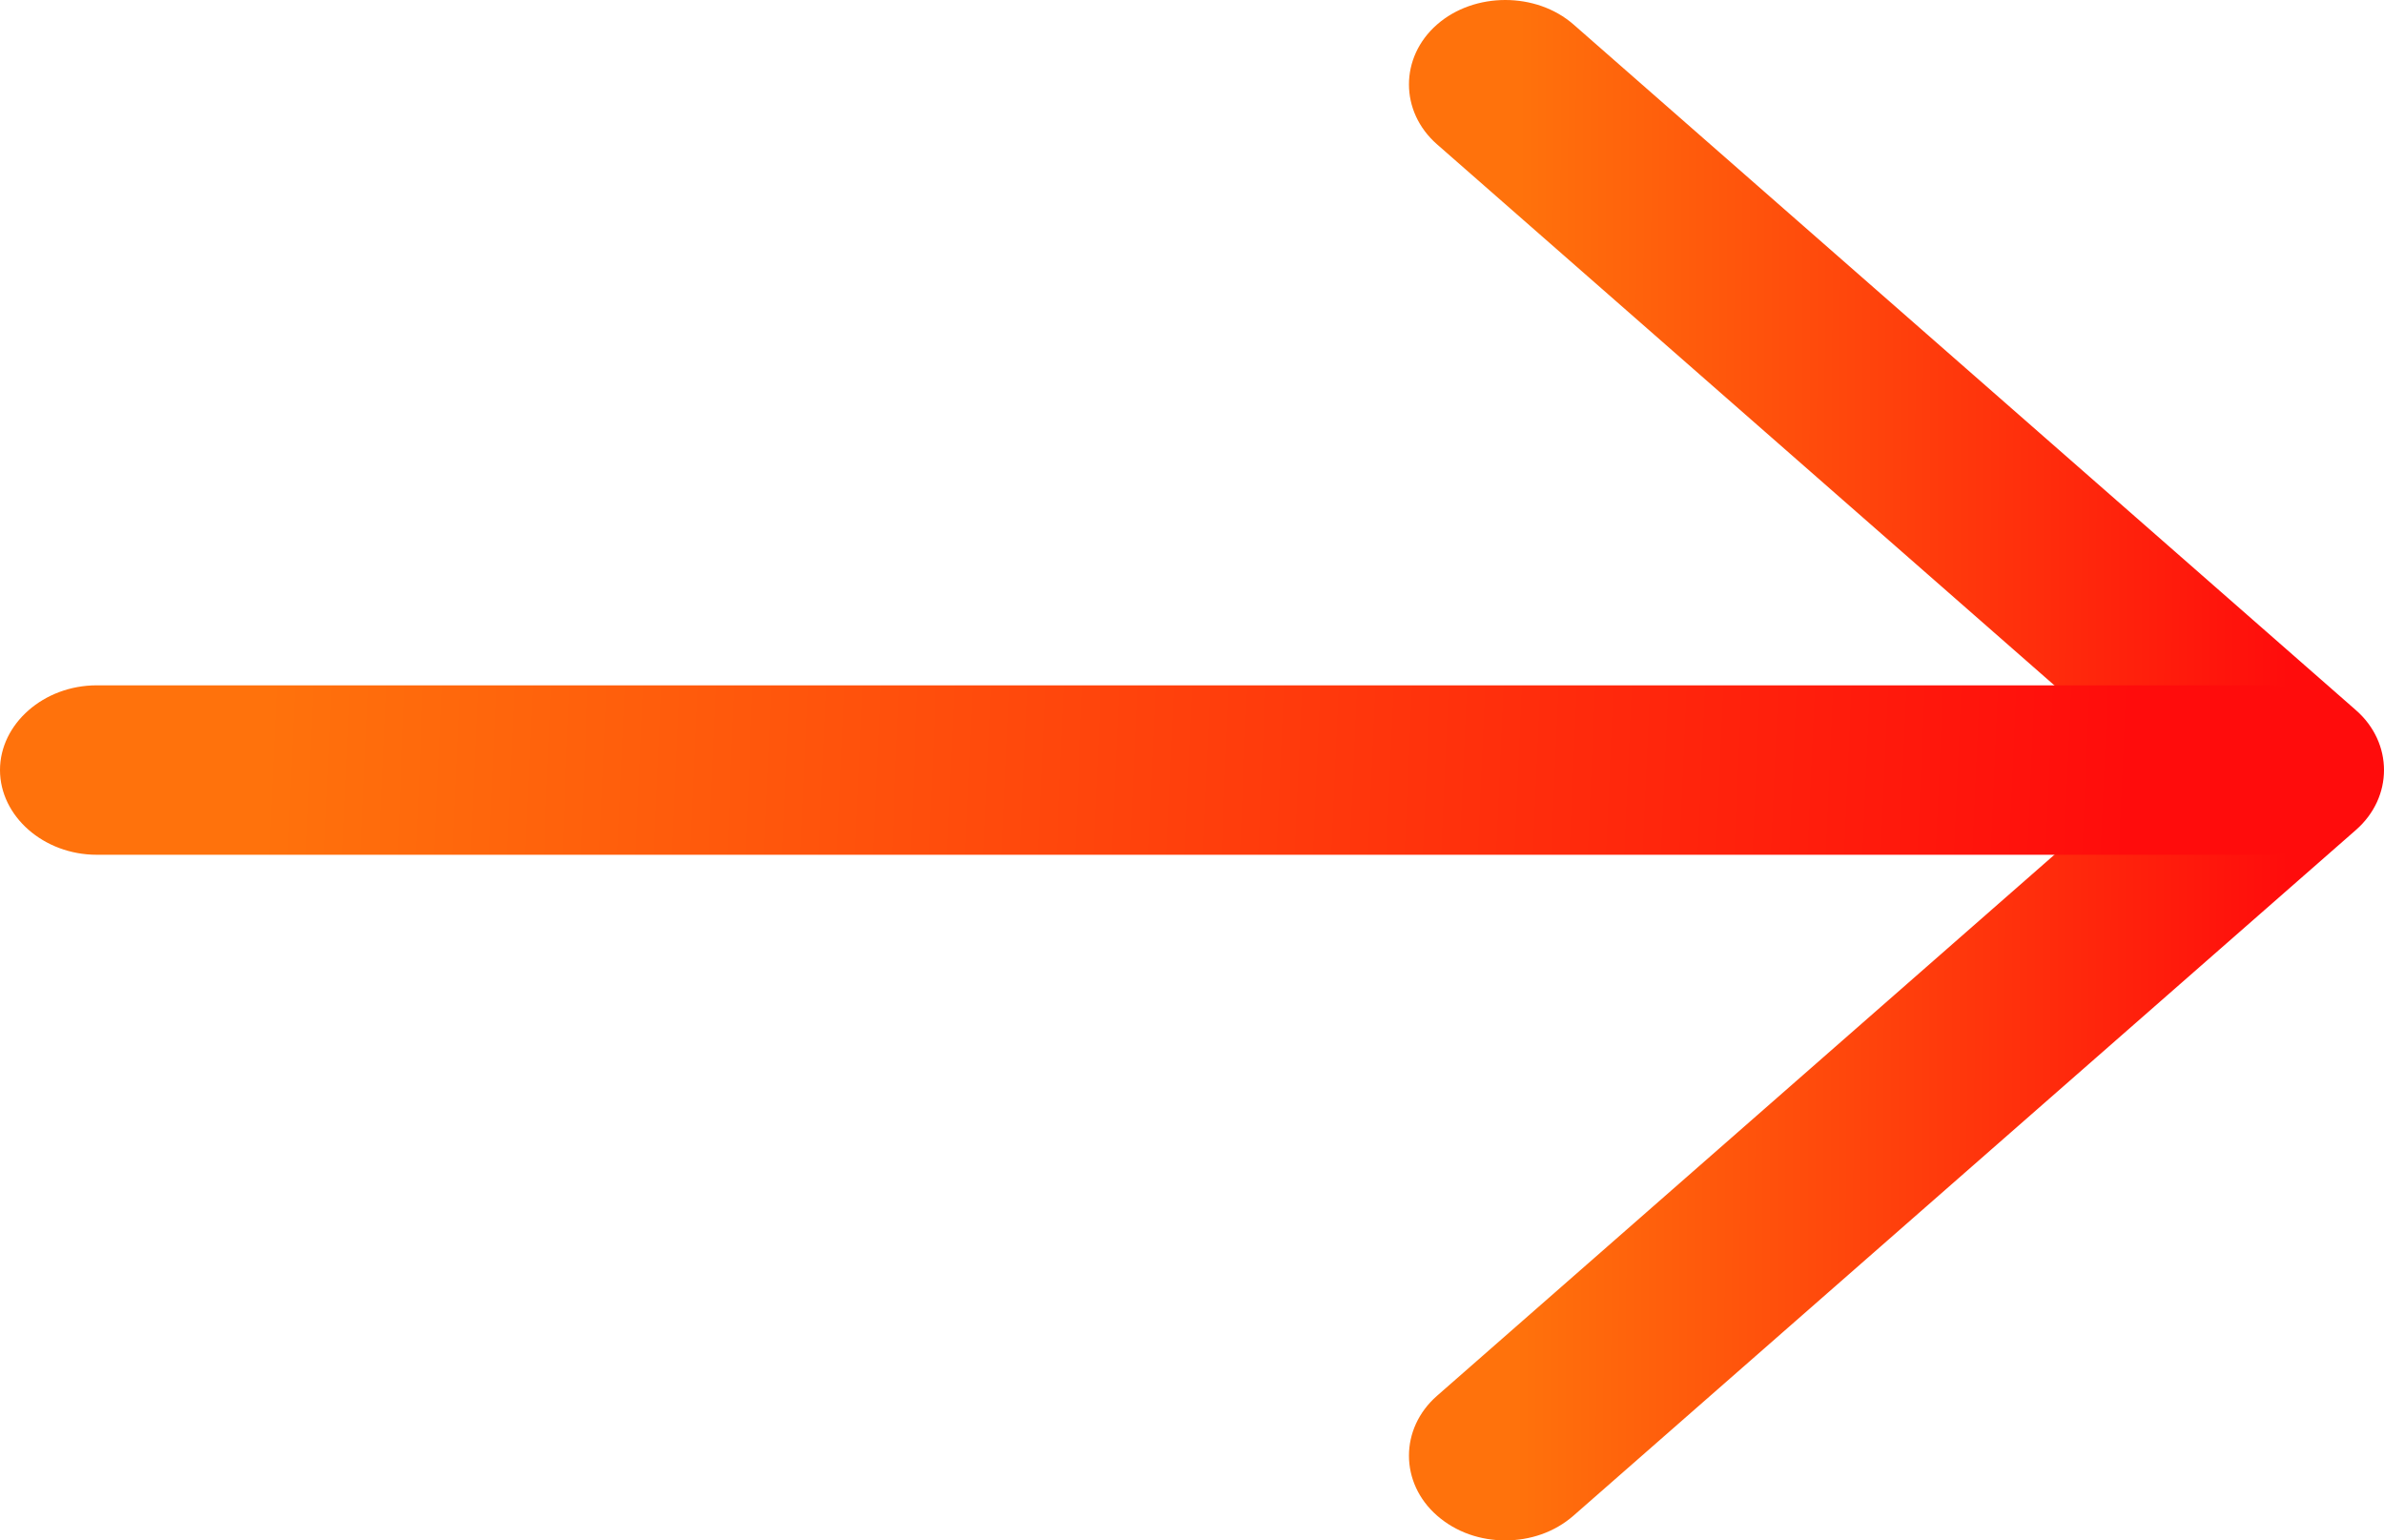 <svg width="992" height="641" viewBox="0 0 992 641" fill="none" xmlns="http://www.w3.org/2000/svg">
<path d="M626.368 641C616.178 641 605.988 637.71 597.944 630.659C582.391 617.028 582.391 594.467 597.944 580.836L895.061 320.441L597.944 60.046C582.391 46.415 582.391 23.854 597.944 10.223C613.497 -3.408 639.24 -3.408 654.793 10.223L980.335 295.529C995.888 309.16 995.888 331.721 980.335 345.352L654.793 630.659C646.748 637.71 636.558 641 626.368 641Z" fill="url(#paint0_linear_192_797)"/>
<path d="M942.839 355.688H40.224C18.235 355.688 0 339.707 0 320.436C0 301.165 18.235 285.184 40.224 285.184H942.839C964.828 285.184 983.063 301.165 983.063 320.436C983.063 339.707 964.828 355.688 942.839 355.688Z" fill="url(#paint1_linear_192_797)"/>
<defs>
<linearGradient id="paint0_linear_192_797" x1="952.34" y1="325.684" x2="631.554" y2="325.038" gradientUnits="userSpaceOnUse">
<stop stop-color="#FF0C0C"/>
<stop offset="1" stop-color="#FF720C"/>
</linearGradient>
<linearGradient id="paint1_linear_192_797" x1="886.967" y1="321.006" x2="111.225" y2="286.596" gradientUnits="userSpaceOnUse">
<stop stop-color="#FF0C0C"/>
<stop offset="1" stop-color="#FF720C"/>
</linearGradient>
</defs>
</svg>

